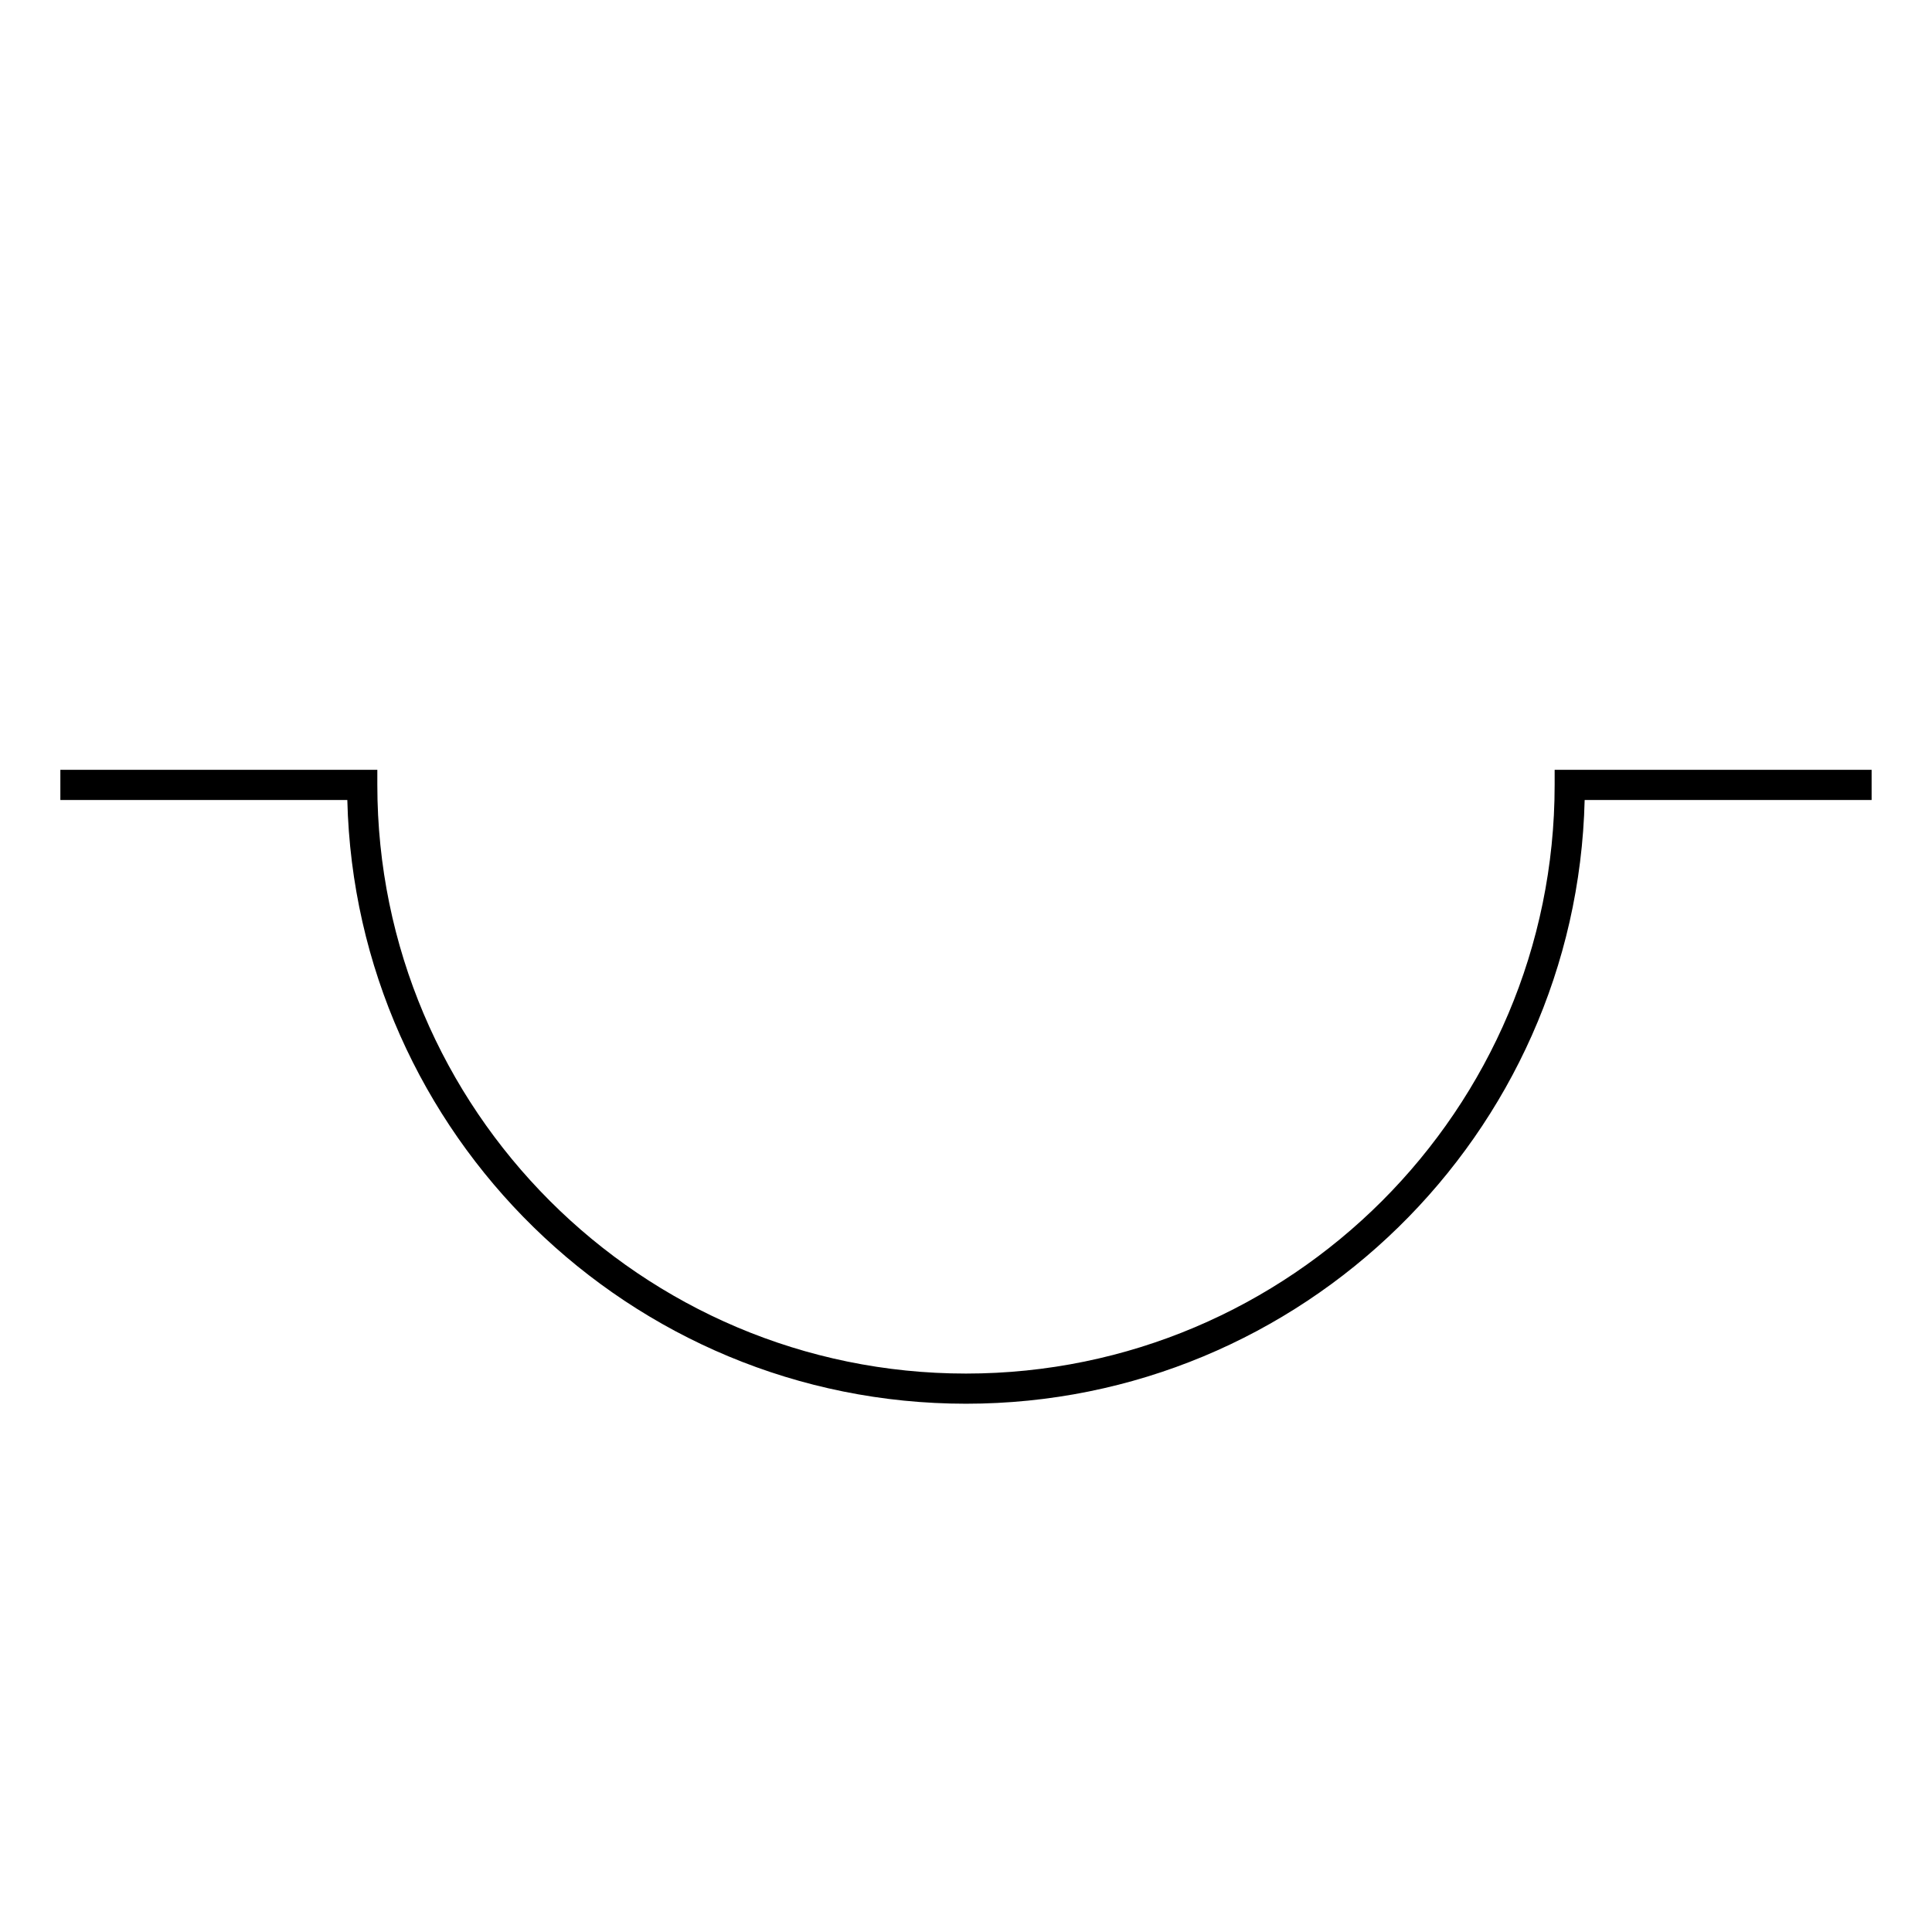 <?xml version="1.0" encoding="UTF-8"?>
<svg xmlns="http://www.w3.org/2000/svg" version="1.1" viewBox="0 0 90.709 90.709">
  <!-- Generator: Adobe Illustrator 29.1.0, SVG Export Plug-In . SVG Version: 2.1.0 Build 142)  -->
  <g id="Grundfläche">
    <rect x="0" width="90.709" height="90.709" fill="none"/>
  </g>
  <g id="Takt_Zeichen__x28_umgewandelt_x29_">
    <path d="M45.354,65.906c-15.784,0-28.669-12.651-29.047-28.346H2.834v-1.417h14.882v.709c0,15.24,12.398,27.638,27.638,27.638s27.638-12.398,27.638-27.638v-.709h14.882v1.417h-13.473c-.377,15.695-13.262,28.346-29.047,28.346Z"/>
  </g>
</svg>